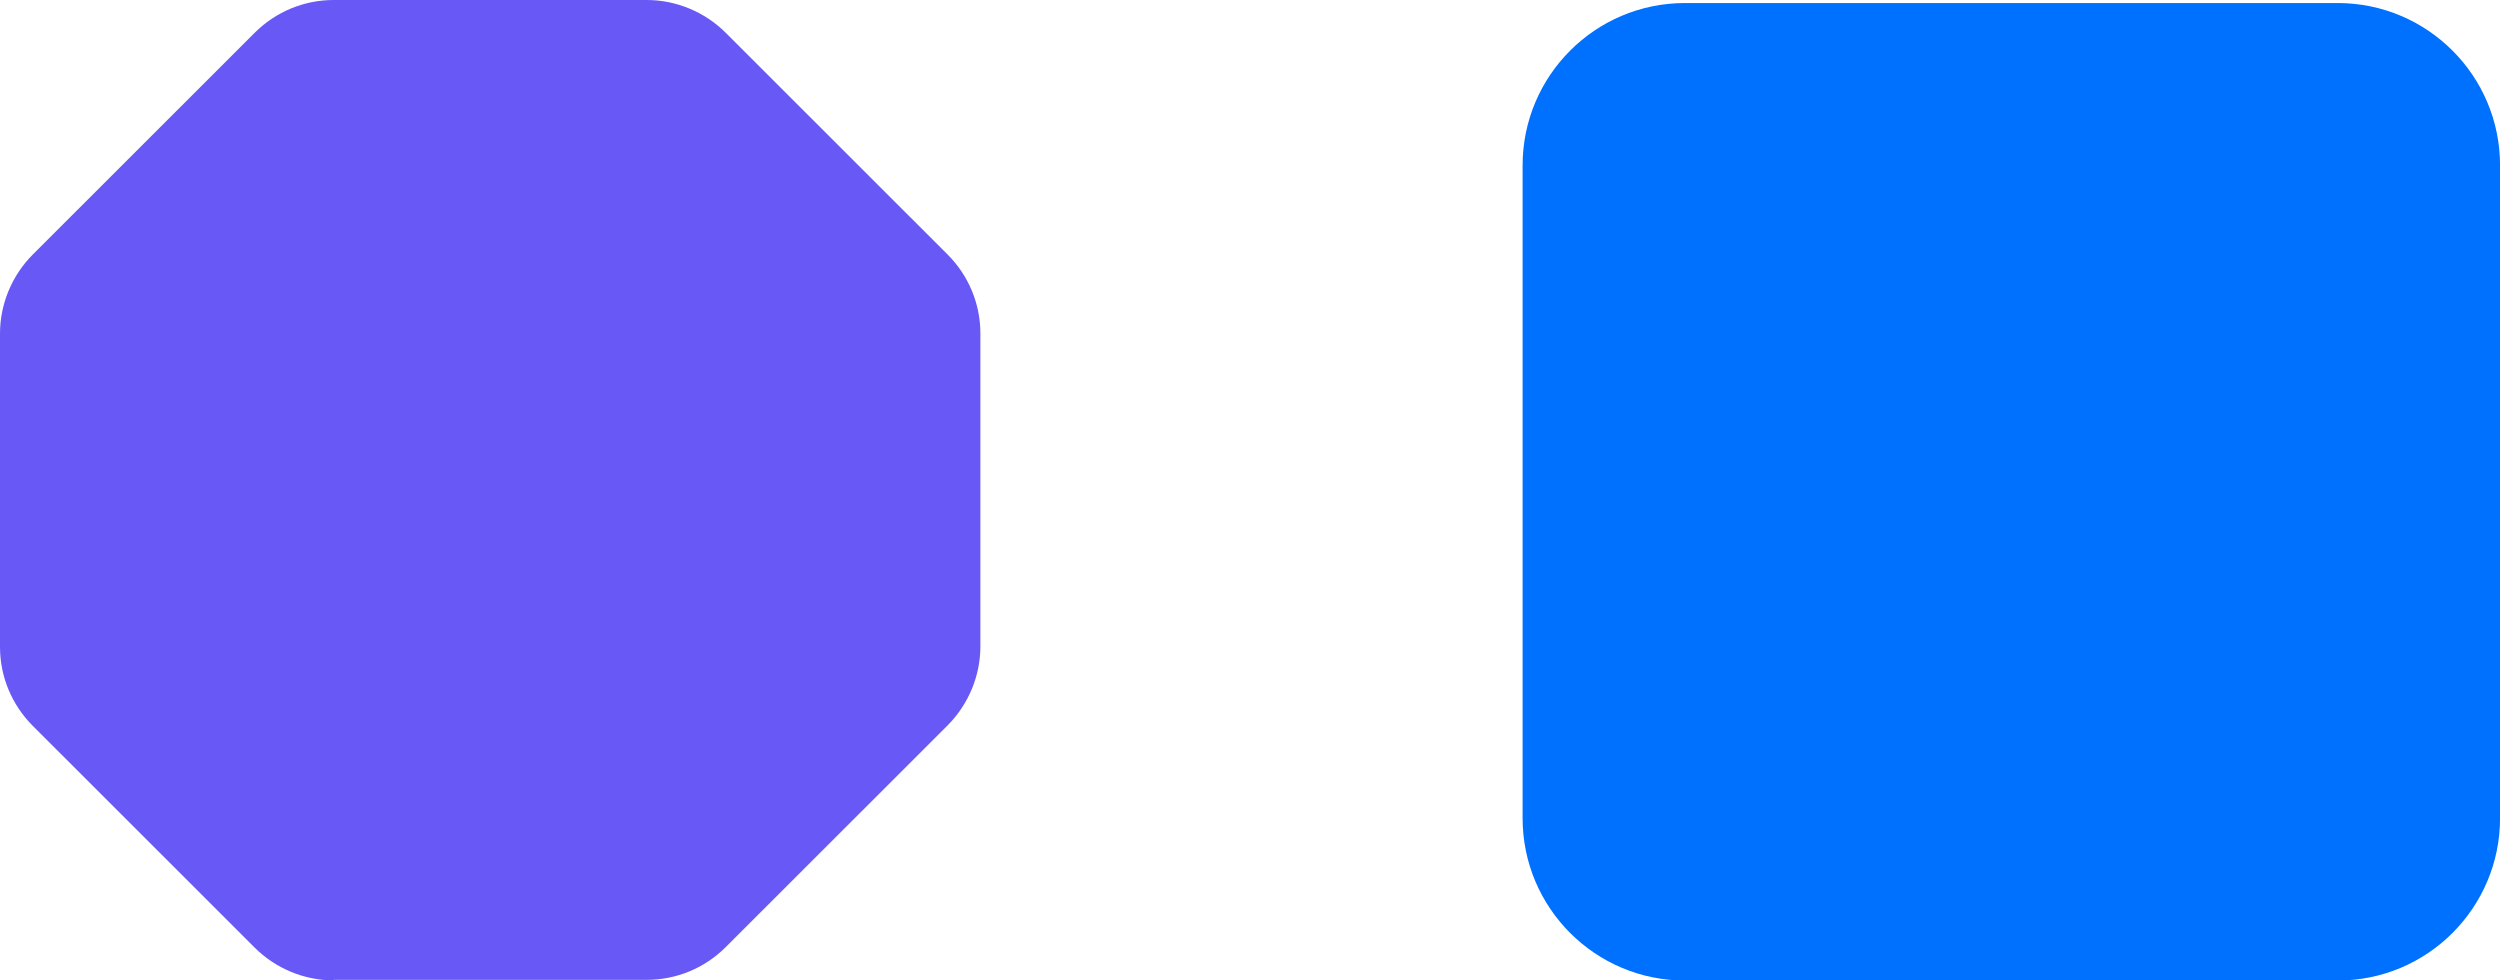 <svg width="51" height="20" viewBox="0 0 51 20" fill="none" xmlns="http://www.w3.org/2000/svg">
<path d="M6.806 19.989L13.194 19.989C13.801 19.989 14.377 19.749 14.806 19.32L19.33 14.799C19.759 14.369 20 13.783 20 13.187L20 6.803C20 6.196 19.759 5.62 19.33 5.191L14.806 0.67C14.377 0.241 13.791 1.3645e-06 13.194 1.31232e-06L6.806 7.53917e-07C6.199 7.00823e-07 5.623 0.241 5.194 0.67L0.67 5.191C0.241 5.62 -7.01454e-07 6.206 -7.53606e-07 6.803L-1.31264e-06 13.197C-1.3657e-06 13.804 0.241 14.38 0.67 14.809L5.194 19.33C5.623 19.759 6.209 20 6.806 20L6.806 19.989Z" fill="#6859F7"/>
<path d="M47.688 0.062H34.373C32.544 0.062 31.061 1.545 31.061 3.375V16.69C31.061 18.52 32.544 20.003 34.373 20.003H47.688C49.518 20.003 51.001 18.52 51.001 16.69V3.375C51.001 1.545 49.518 0.062 47.688 0.062Z" fill="#0070FF"/>
</svg>

